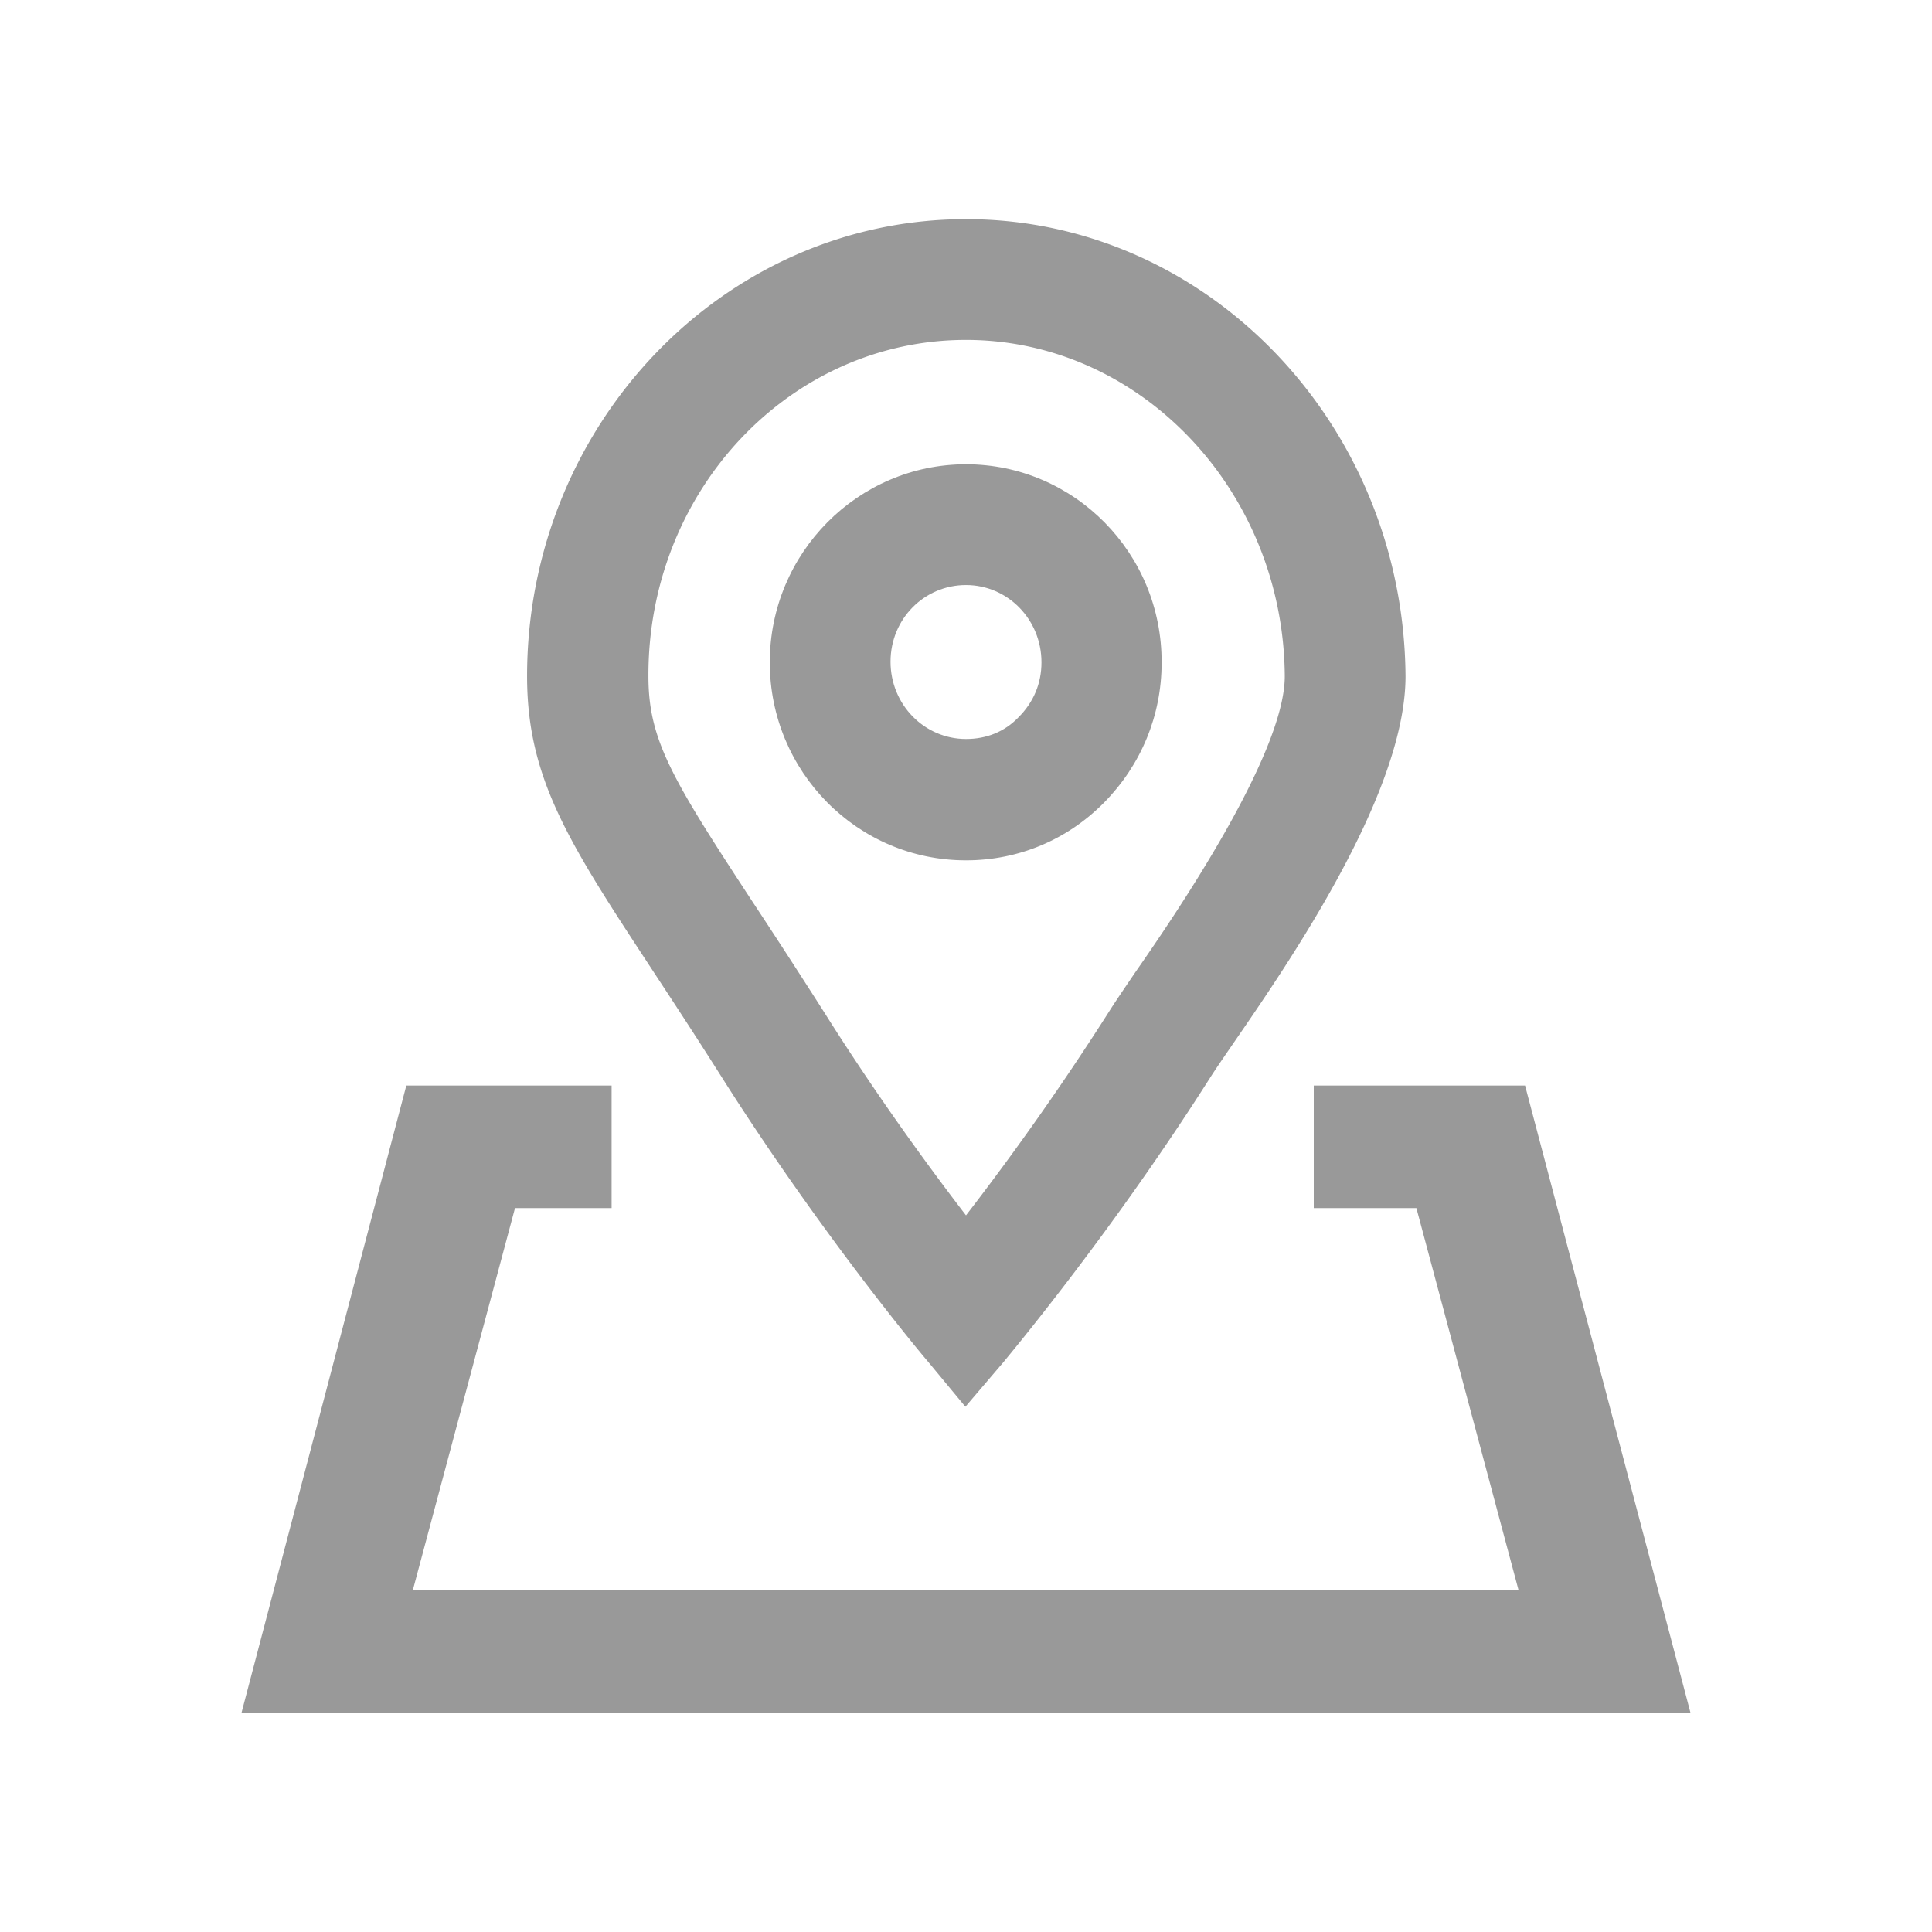<?xml version="1.0" standalone="no"?><!DOCTYPE svg PUBLIC "-//W3C//DTD SVG 1.1//EN" "http://www.w3.org/Graphics/SVG/1.1/DTD/svg11.dtd"><svg t="1587953433955" class="icon" viewBox="0 0 1024 1024" version="1.1" xmlns="http://www.w3.org/2000/svg" p-id="5473" xmlns:xlink="http://www.w3.org/1999/xlink" width="200" height="200"><defs><style type="text/css"></style></defs><path d="M808.32 575.36h-112v64.96h54.4l54.08 202.24H218.88l54.08-202.24h51.2v-64.96h-108.8L128 907.84h768l-87.68-332.48z" p-id="5474" fill="#999999"></path><path d="M512 180.16c92.48 0 168.32 80 168.96 178.24 0 41.92-59.52 128.64-79.36 157.12-6.08 8.96-10.88 16-14.08 21.12A1469.12 1469.12 0 0 1 512 644.16c-20.16-26.24-47.68-64-74.88-107.2-14.08-22.08-26.56-41.28-37.76-58.24-43.2-65.92-55.68-86.4-55.68-120.32-0.32-98.56 75.2-178.24 168.32-178.24m0-64c-128.32 0-232.64 108.8-232.64 242.24 0 67.84 34.56 104 103.36 212.8 52.48 82.88 106.24 147.2 108.8 150.08l20.16 24.32 20.48-24c2.24-2.88 56.64-67.52 109.44-150.72 19.2-30.08 103.36-139.84 103.36-212.48-0.96-133.76-105.28-242.24-232.96-242.24z" p-id="5475" fill="#999999"></path><path d="M512 310.08c22.08 0 40 18.24 40 40.96 0 11.2-4.16 21.12-12.16 29.12-7.36 7.68-16.96 11.52-27.84 11.52-22.08 0-40-18.24-40-40.96s17.92-40.64 40-40.64m0-64c-57.28 0-104 47.04-104 104.96s46.4 104.96 104 104.96c27.84 0 53.76-10.88 73.28-30.72 19.52-19.84 30.4-46.08 30.4-73.92 0.32-58.24-46.4-105.28-103.68-105.28z" p-id="5476" fill="#999999"></path></svg>
